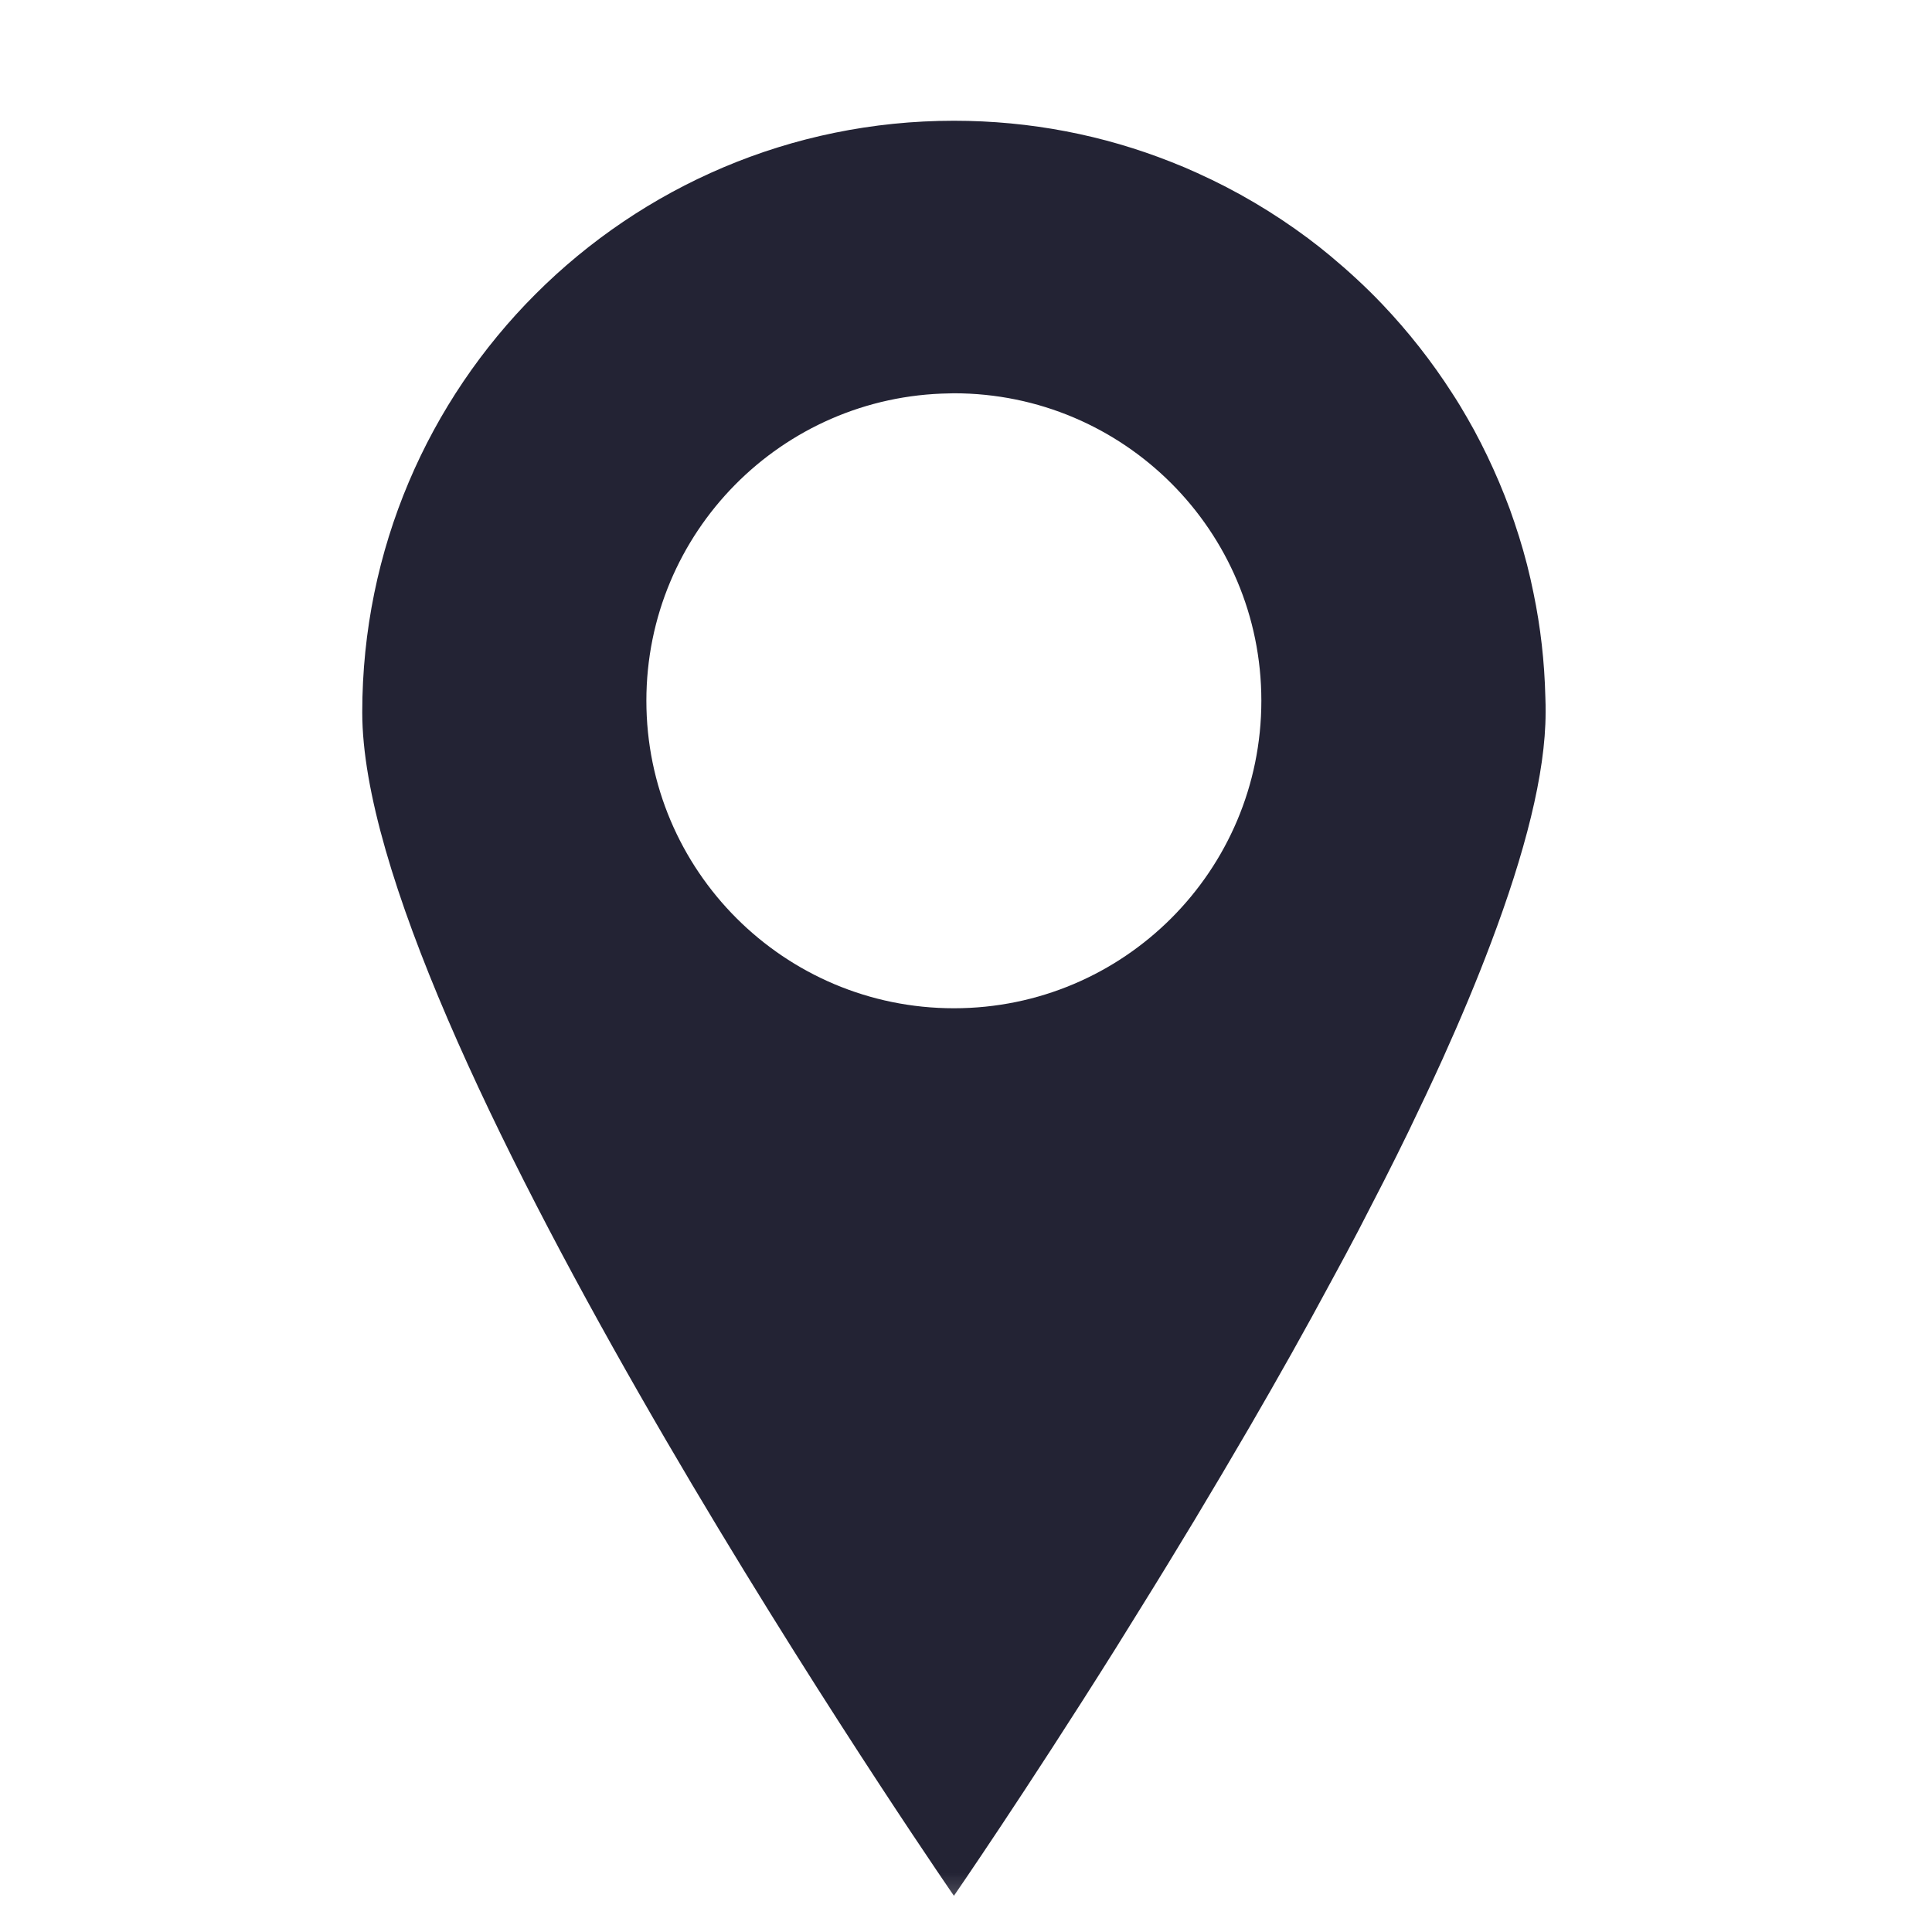 <svg xmlns="http://www.w3.org/2000/svg" xmlns:xlink="http://www.w3.org/1999/xlink" width="16" height="16" viewBox="0 0 16 16">
    <defs>
        <path id="r1we18i1ca" d="M0 0H16V16H0z"/>
    </defs>
    <g fill="none" fill-rule="evenodd">
        <g>
            <g>
                <g>
                    <g>
                        <g>
                            <g transform="translate(-461 -312) translate(226 206) translate(136 32) translate(0 35) translate(99 35) translate(0 4)">
                                <mask id="nnzytdjsxb" fill="#fff">
                                    <use xlink:href="#r1we18i1ca"/>
                                </mask>
                                <path fill="#232334" fill-rule="nonzero" d="M12.798 5.774c-.007-.295-.04-.583-.098-.862-.016-.08-.034-.158-.054-.237-.04-.156-.089-.31-.143-.46-.028-.075-.057-.149-.088-.222-.031-.073-.064-.146-.098-.217-.035-.072-.07-.142-.108-.212-.038-.07-.078-.138-.118-.205-.02-.034-.042-.067-.063-.1-.17-.265-.365-.513-.581-.74-.135-.142-.28-.275-.43-.4-.06-.05-.122-.099-.185-.146-.283-.211-.59-.393-.916-.54-.072-.033-.145-.064-.22-.093C9.14 1.12 8.535 1 7.9 1 5.194 1 3 3.194 3 5.9c0 2.59 4.49 9.201 4.873 9.761l.027.039s.579-.838 1.339-2.048l.211-.34c.144-.231.292-.474.443-.724.15-.25.304-.51.457-.773.23-.396.46-.804.68-1.214.075-.137.148-.274.22-.411l.211-.41c.07-.137.137-.273.203-.408.098-.203.193-.404.283-.602.149-.33.284-.652.4-.96.28-.741.453-1.403.453-1.91 0-.042 0-.085-.002-.126zM7.9 8.35c-1.406 0-2.547-1.14-2.547-2.547 0-1.393 1.12-2.525 2.509-2.545l.038-.001c1.406 0 2.546 1.14 2.546 2.546 0 1.407-1.14 2.547-2.546 2.547z" mask="url(#nnzytdjsxb)"/>
                            </g>
                        </g>
                    </g>
                </g>
            </g>
        </g>
    </g>
</svg>
